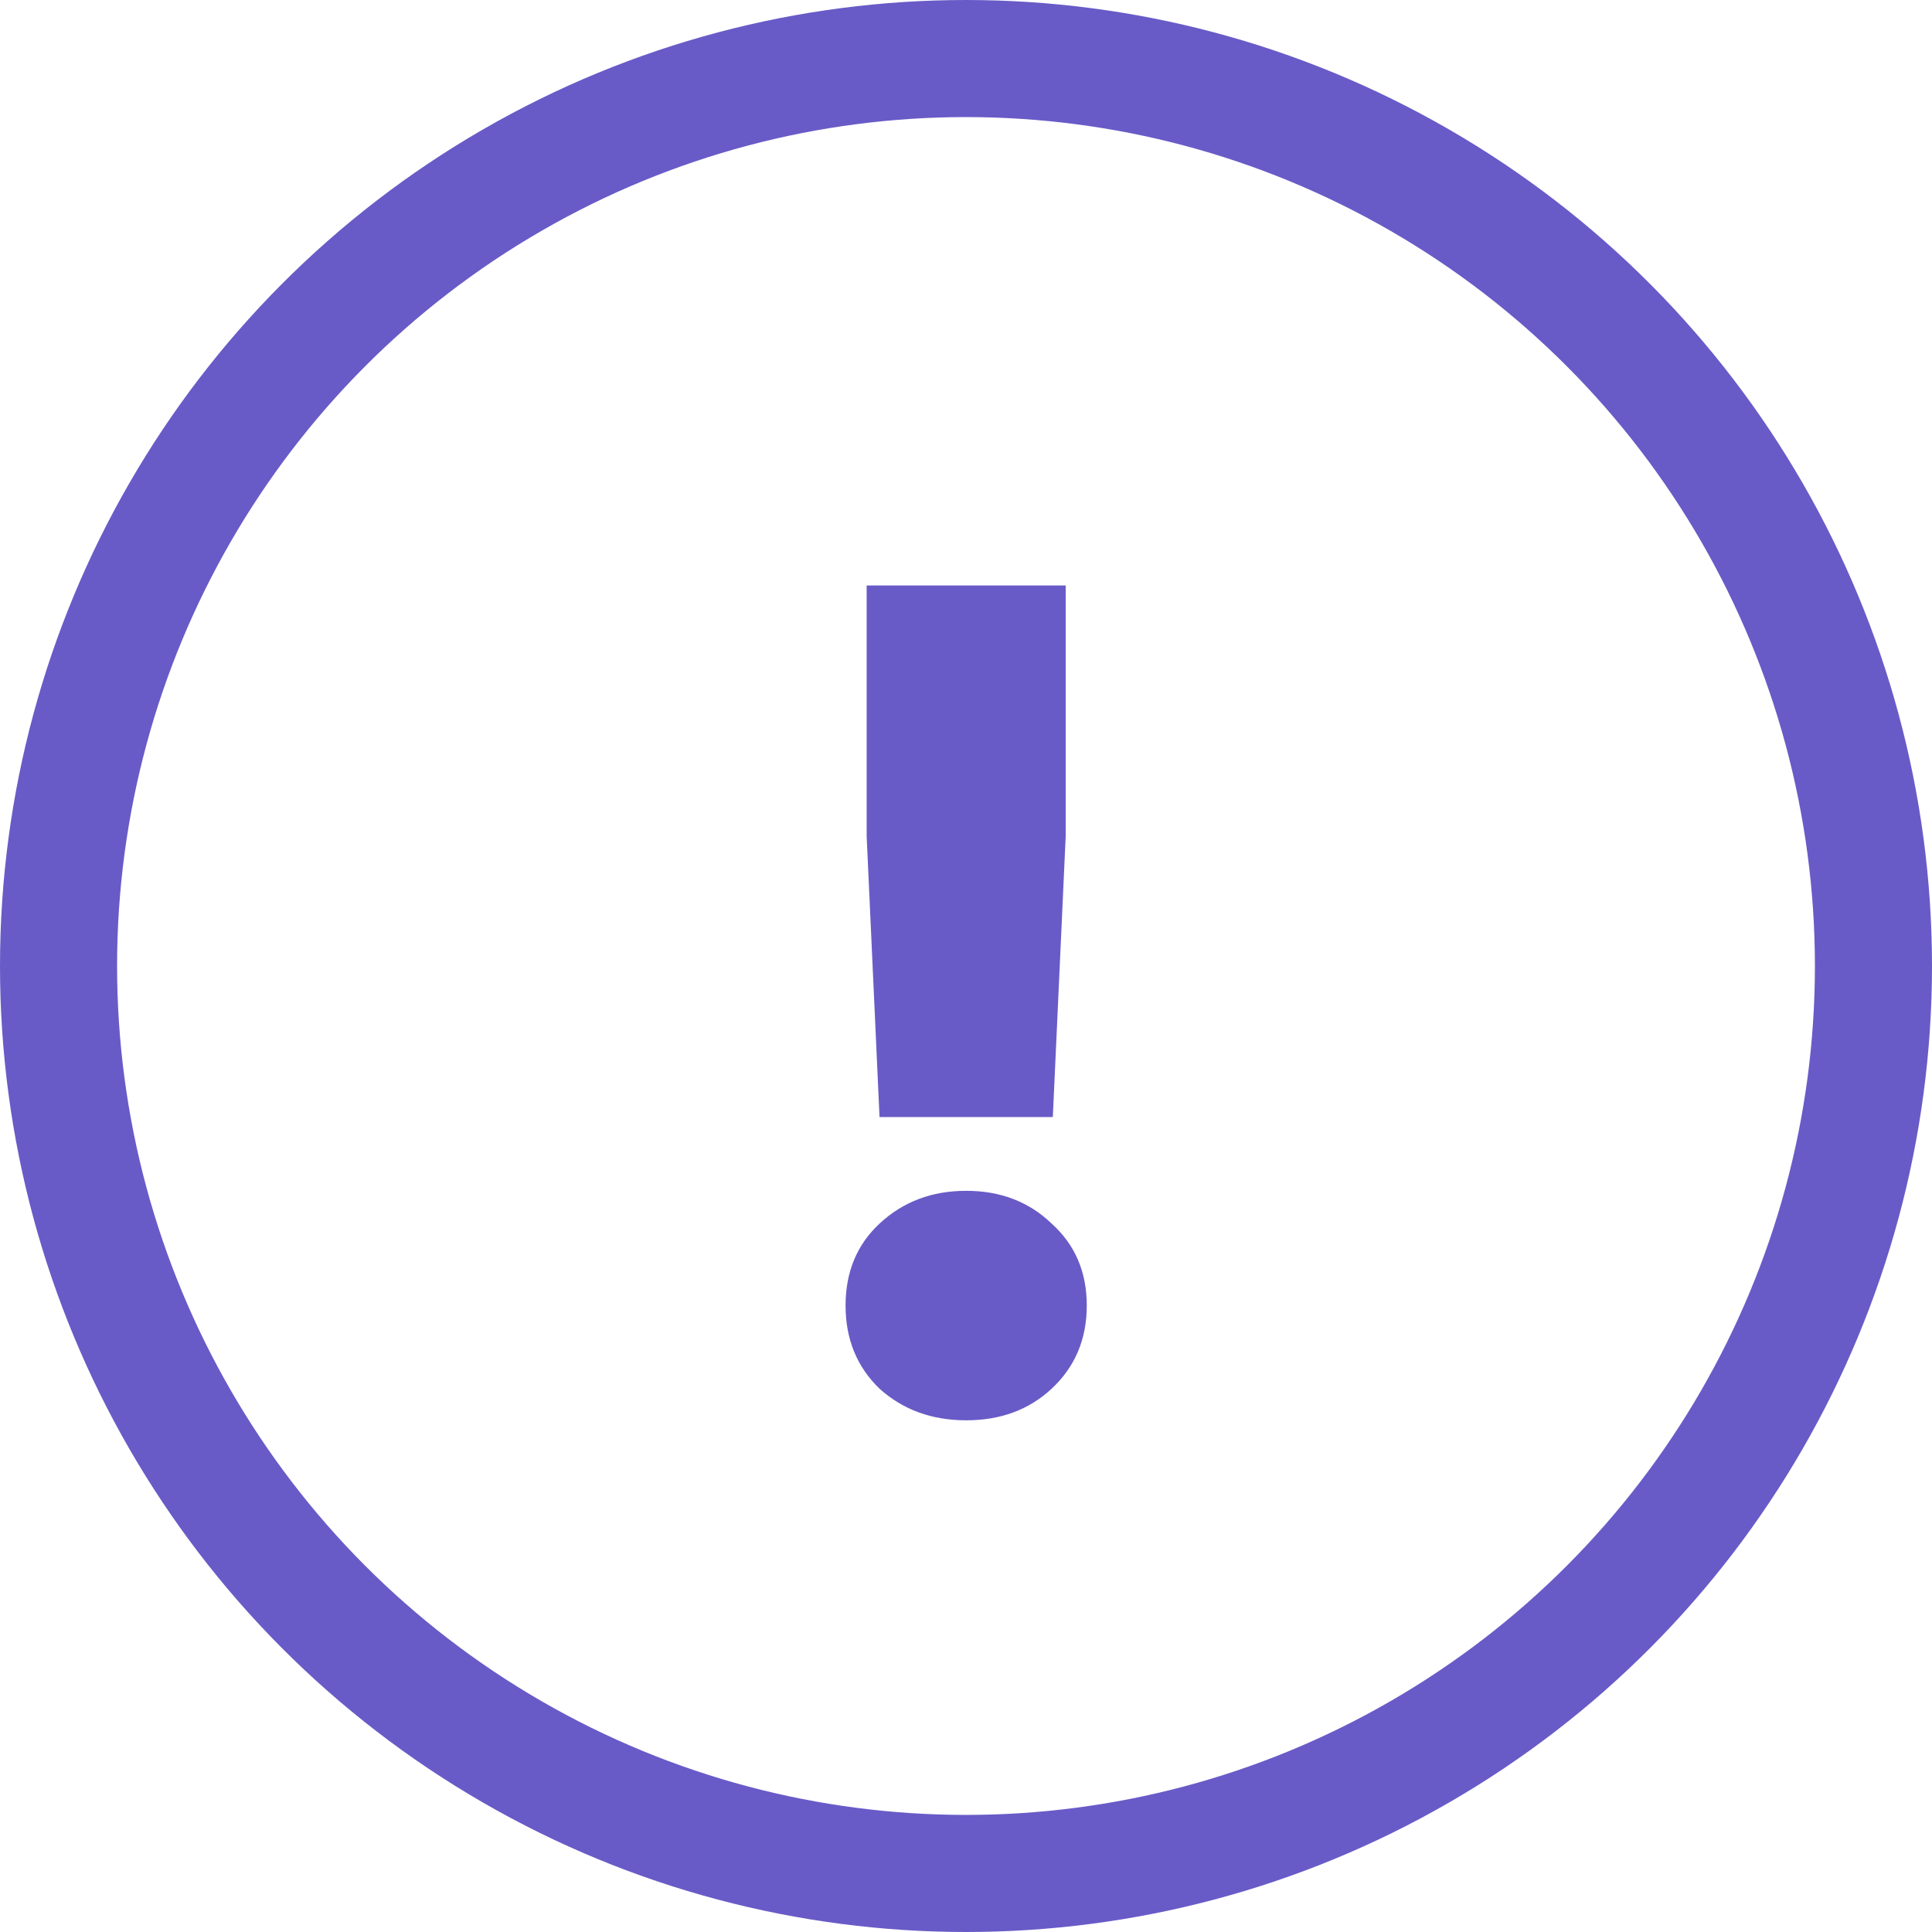 <svg width="33" height="33" viewBox="0 0 33 33" fill="none" xmlns="http://www.w3.org/2000/svg">
<path d="M18.203 10V14.28L17.983 19.08H15.023L14.803 14.28V10H18.203ZM15.023 20.9C15.423 20.527 15.916 20.34 16.503 20.34C17.09 20.34 17.576 20.527 17.963 20.9C18.363 21.26 18.563 21.727 18.563 22.3C18.563 22.873 18.363 23.347 17.963 23.72C17.576 24.08 17.09 24.26 16.503 24.26C15.916 24.26 15.423 24.08 15.023 23.72C14.636 23.347 14.443 22.873 14.443 22.3C14.443 21.727 14.636 21.26 15.023 20.9Z" fill="#685BC7"/>
<circle cx="16.5" cy="16.5" r="15.5" stroke="#685BC7" stroke-width="2"/>
</svg>
